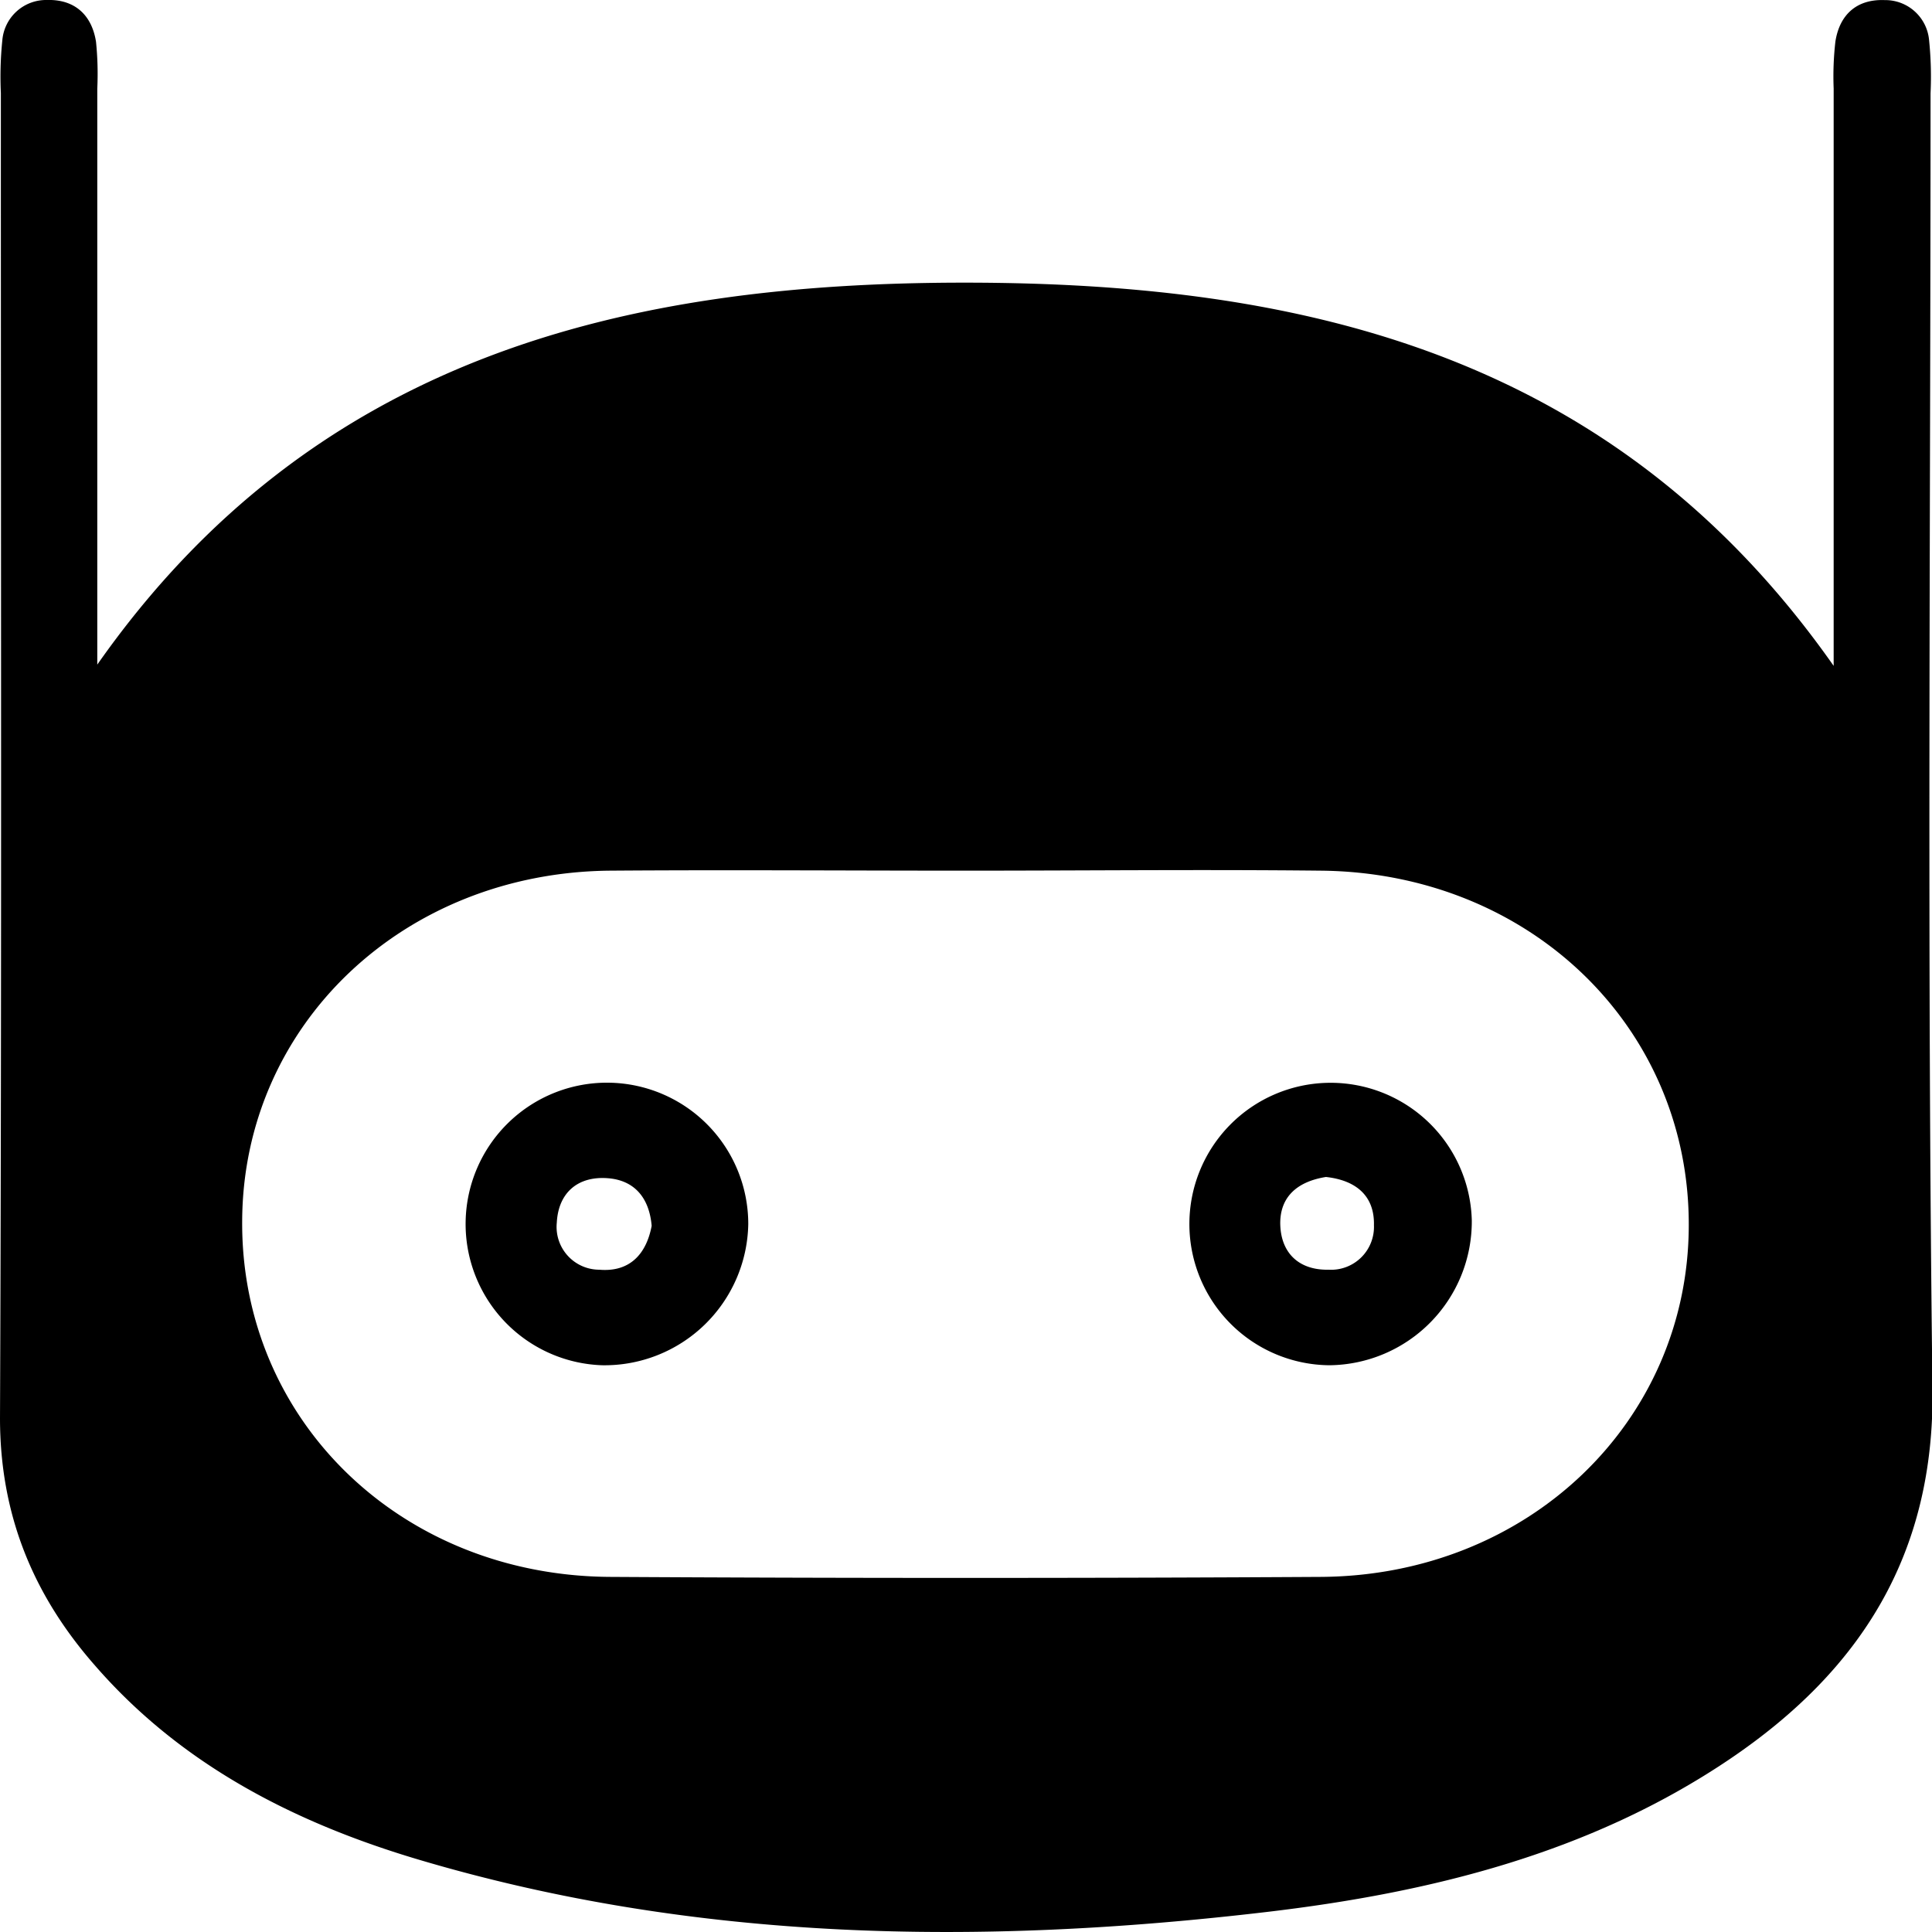 <svg xmlns="http://www.w3.org/2000/svg" viewBox="0 0 200 200"><g id="Layer_2" data-name="Layer 2"><g id="Layer_1-2" data-name="Layer 1"><path d="M189.82,68.93V9.17A31.57,31.57,0,0,1,190,4.3c.43-2.77,2.2-4.41,5.11-4.29a4.55,4.55,0,0,1,4.59,4.17,37.05,37.05,0,0,1,.15,5.48c0,44.7-.37,89.41.2,134.1.21,17.11-7.39,29.15-21,38.35-14.38,9.71-30.88,13.81-47.95,15.82-29.56,3.48-58.95,3.13-87.72-5.41-12.91-3.83-24.63-9.84-33.55-20.11C3.37,165.05,0,156.73,0,146.8.19,101.09.08,55.37.09,9.65A36.88,36.88,0,0,1,.24,4.18,4.55,4.55,0,0,1,4.85,0c2.9-.09,4.66,1.57,5.09,4.33a32.87,32.87,0,0,1,.13,4.87v59.6C32.45,36.89,64.71,29.24,100,29.26S167.3,36.86,189.82,68.93ZM99.93,90.13c-12.26,0-24.51-.09-36.77,0-21.44.19-38,16-38.09,36.26-.14,20.61,16.39,36.73,38.1,36.85q36.77.21,73.54,0c21.45-.12,38-16,38.11-36.25.13-20.6-16.44-36.67-38.12-36.86C124.44,90,112.19,90.13,99.93,90.13Z"/><path d="M62.31,141.33a14.63,14.63,0,1,1,15.15-14.6A14.88,14.88,0,0,1,62.31,141.33Zm5.15-14.43c-.24-2.83-1.72-4.71-4.52-4.93-3.14-.25-5.14,1.52-5.3,4.59a4.43,4.43,0,0,0,4.4,4.88C65.2,131.71,66.91,129.81,67.46,126.9Z"/><path d="M137.62,141.33a14.62,14.62,0,1,1,14.74-15A14.89,14.89,0,0,1,137.62,141.33Zm-.36-19.49c-2.82.45-4.7,1.92-4.73,4.72,0,3.09,1.88,4.94,5,4.88a4.44,4.44,0,0,0,4.7-4.61C142.3,123.73,140.3,122.17,137.26,121.84Z"/></g></g></svg>